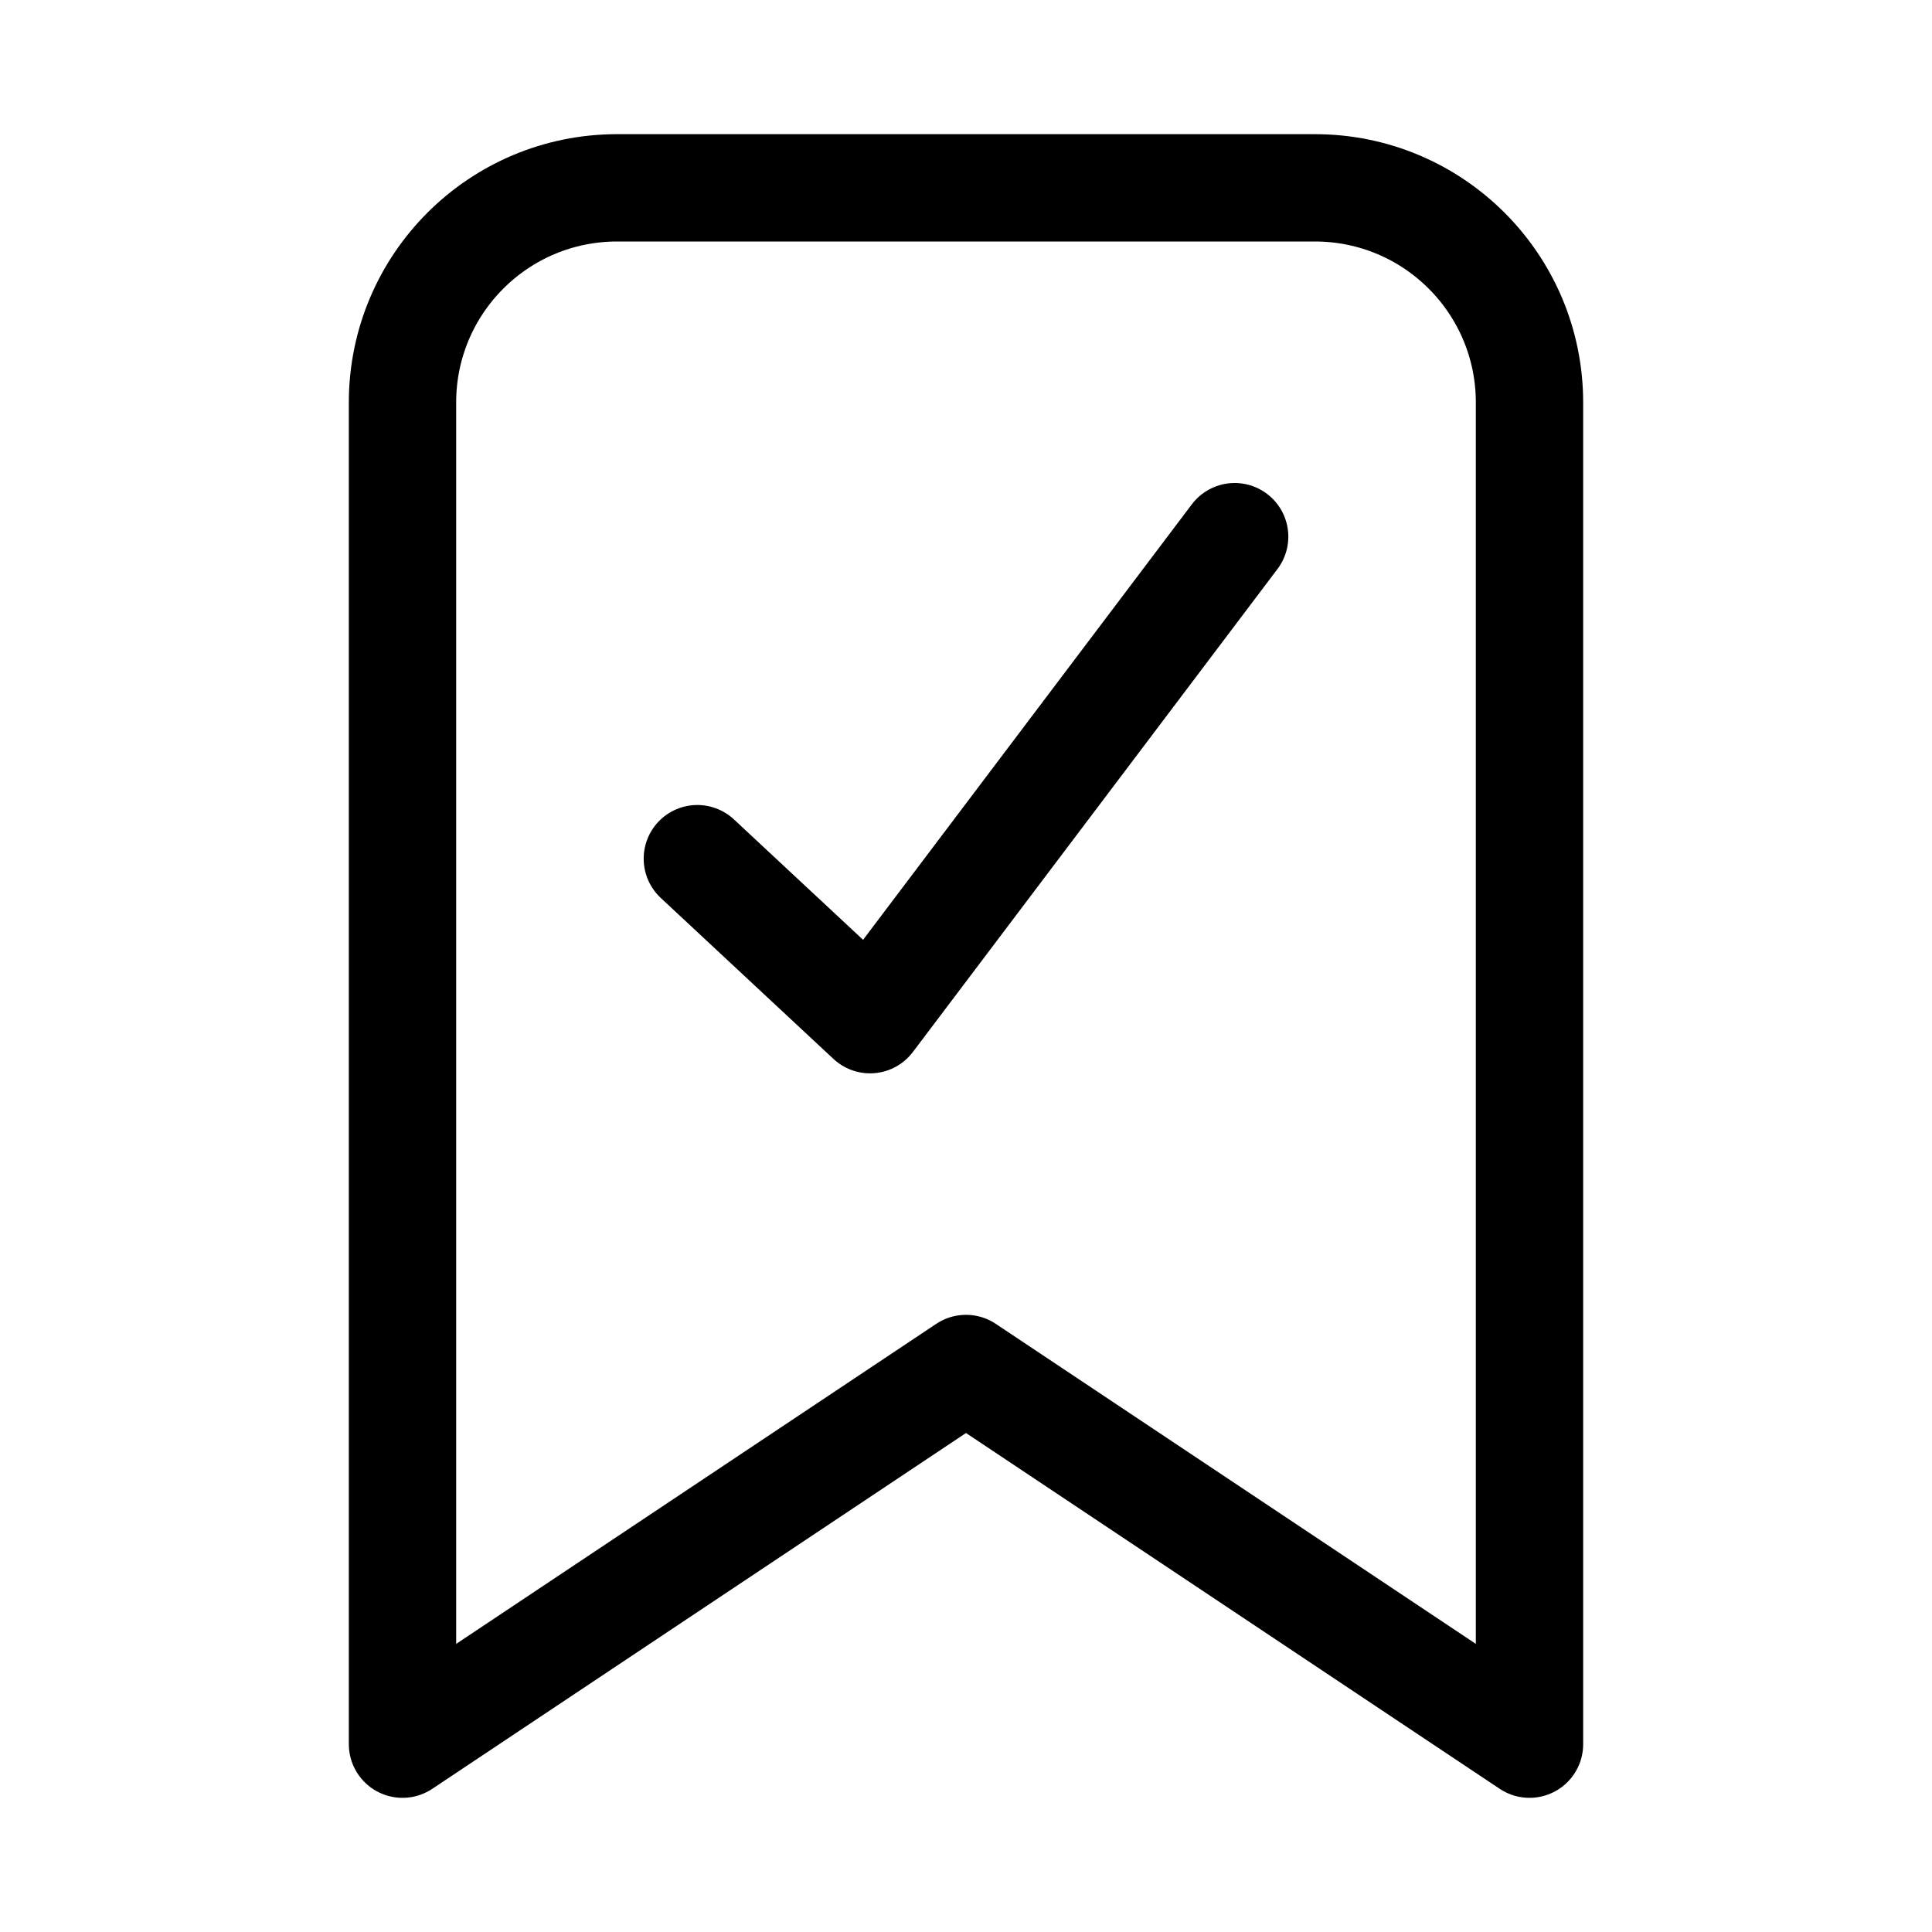 <svg xmlns="http://www.w3.org/2000/svg" height="18" width="18" viewBox="0 0 18 18"><title>bookmark check</title><g fill="none" stroke="currentColor" class="nc-icon-wrapper"><path d="M14.25,16.25l-5.25-3.5-5.25,3.5V3.75c0-1.105,.895-2,2-2h6.5c1.105,0,2,.895,2,2v12.5Z" stroke-linecap="round" stroke-linejoin="round"></path><polyline points="6.497 8 8.106 9.5 11.503 5" stroke-linecap="round" stroke-linejoin="round" stroke="currentColor"></polyline></g></svg>